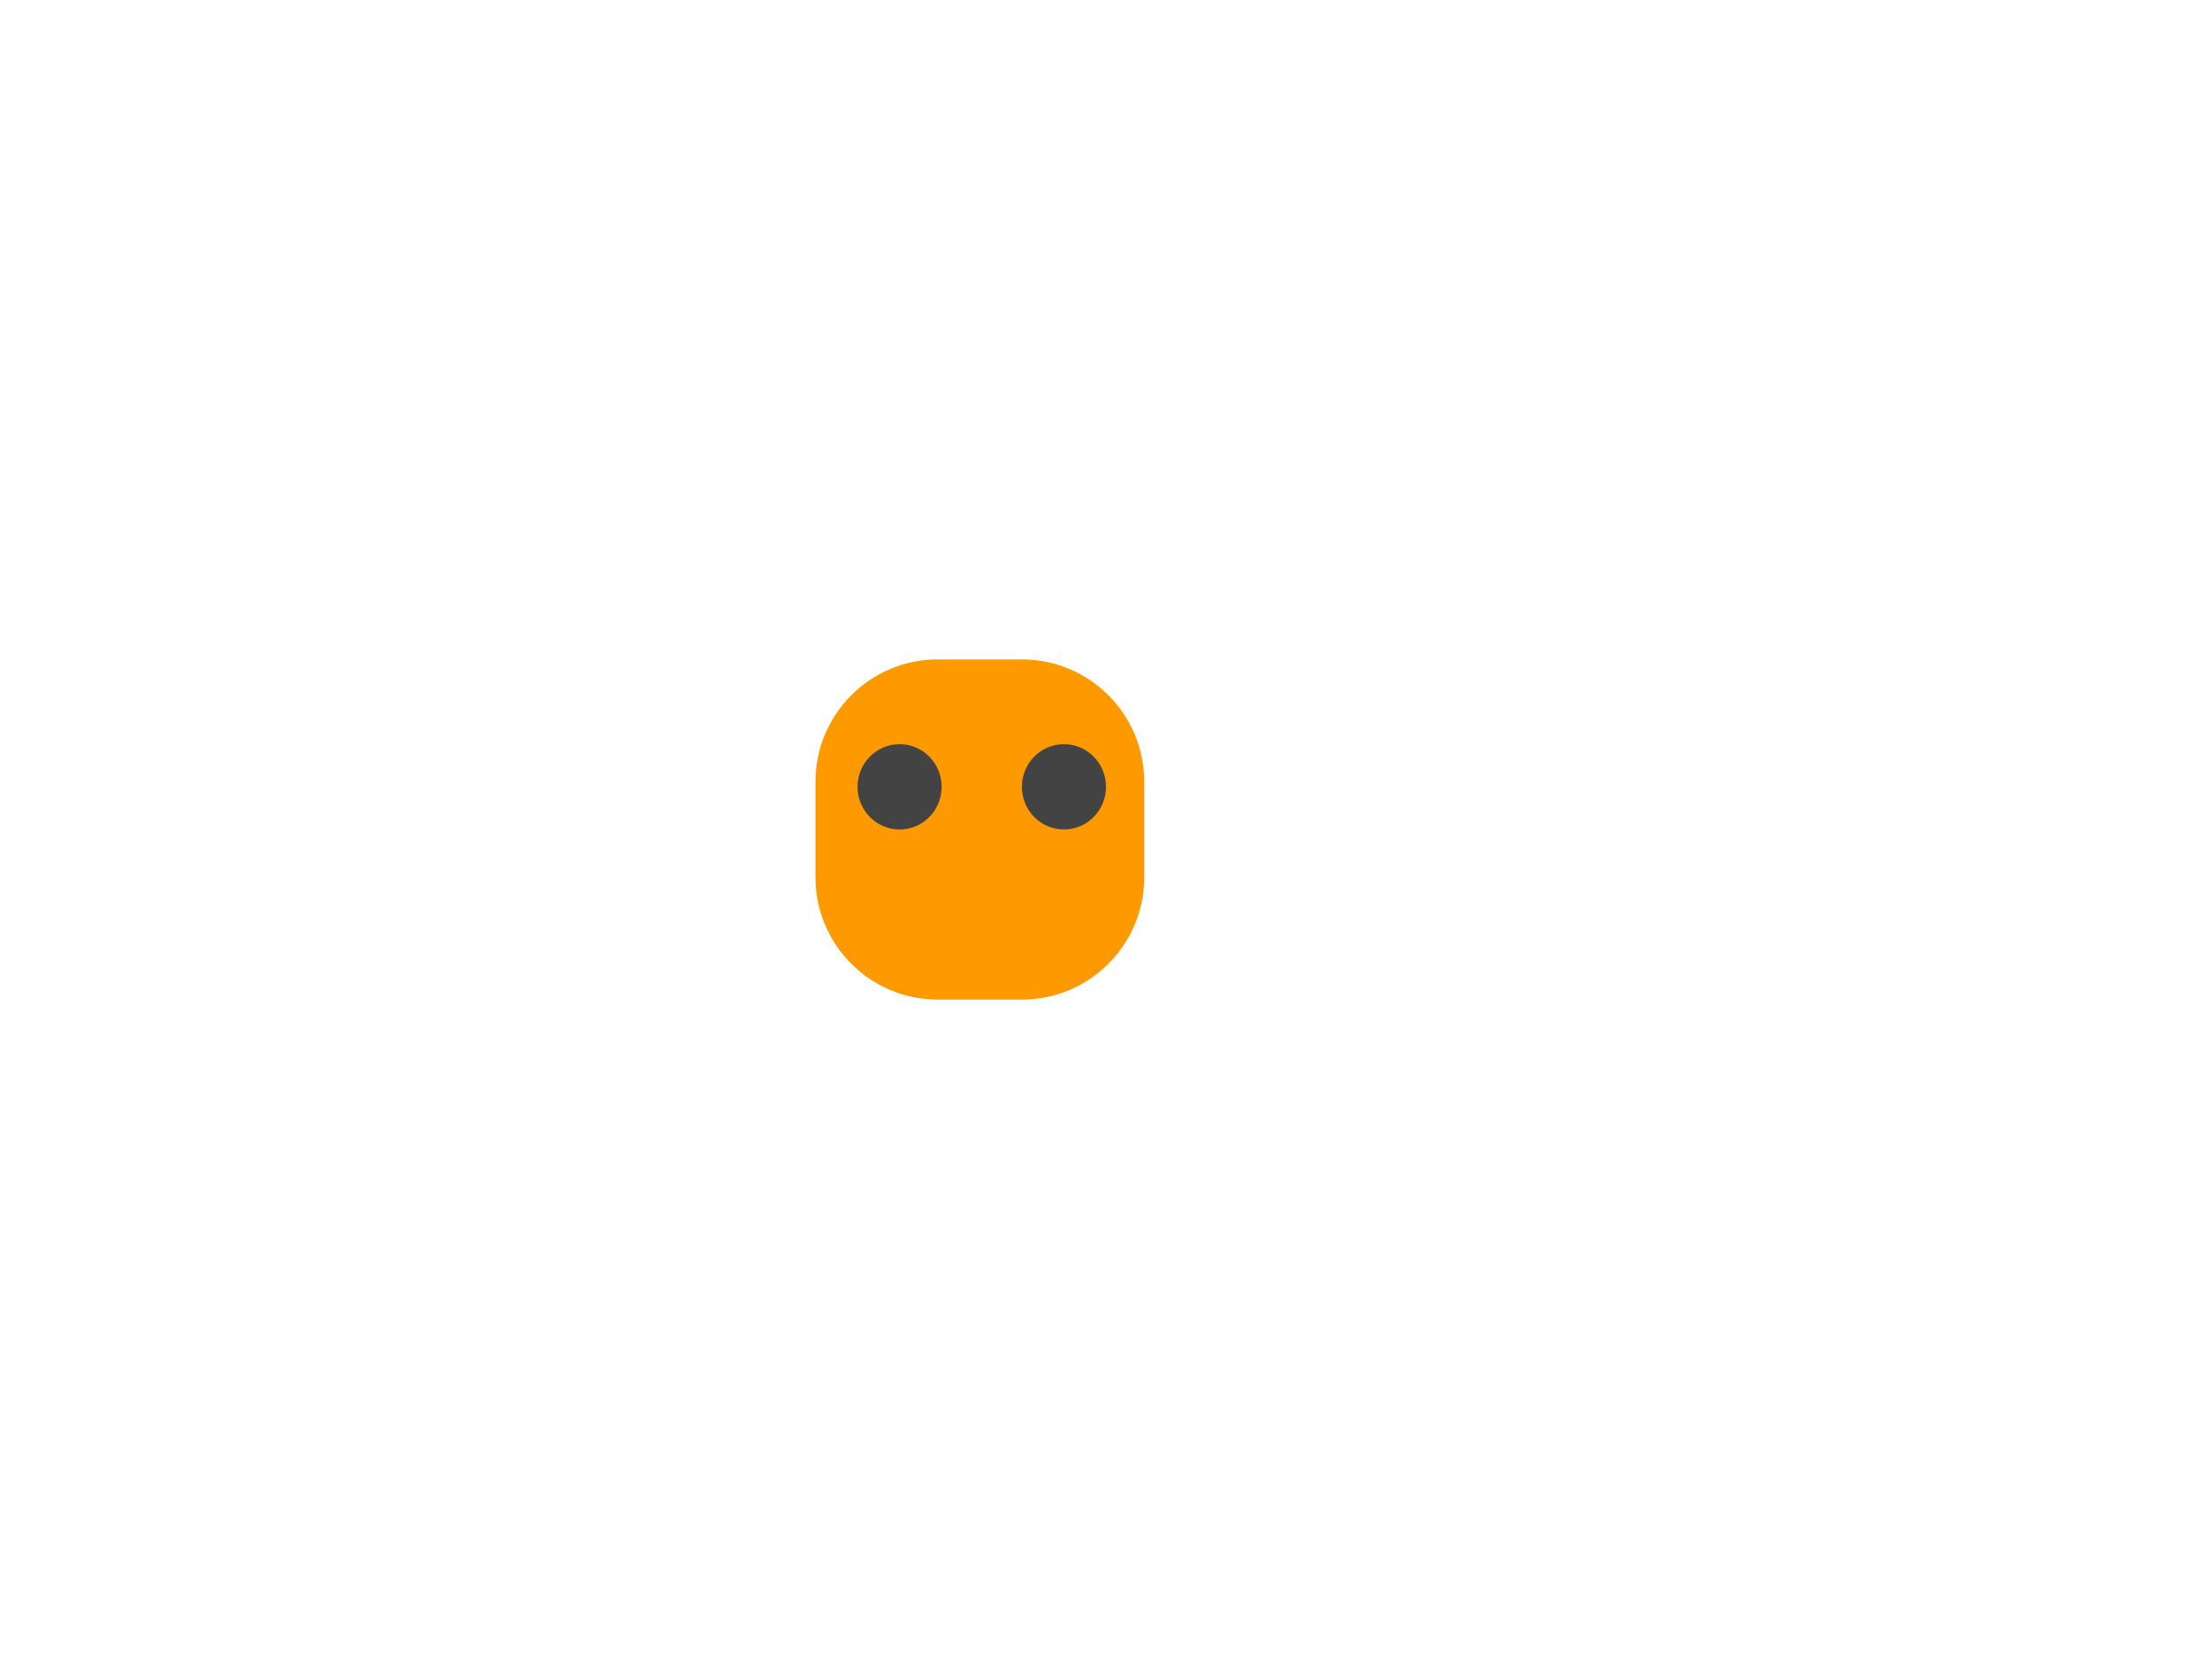 <svg version="1.1" viewBox="0.0 0.0 960.0 720.0" fill="none" stroke="none" stroke-linecap="square" stroke-miterlimit="10" xmlns:xlink="http://www.w3.org/1999/xlink" xmlns="http://www.w3.org/2000/svg"><clipPath id="p.0"><path d="m0 0l960.0 0l0 720.0l-960.0 0l0 -720.0z" clip-rule="nonzero"/></clipPath><g clip-path="url(#p.0)"><path fill="#000000" fill-opacity="0.0" d="m0 0l960.0 0l0 720.0l-960.0 0z" fill-rule="evenodd"/><path fill="#ff9900" d="m353.916 339.262l0 0c0 -29.32 23.769 -53.089 53.089 -53.089l36.5 0l0 0c14.08 0 27.583 5.593 37.539 15.549c9.956 9.956 15.549 23.459 15.549 37.539l0 41.476c0 29.32 -23.769 53.089 -53.089 53.089l-36.5 0c-29.32 0 -53.089 -23.769 -53.089 -53.089z" fill-rule="evenodd"/><path fill="#434343" d="m372.165 341.48l0 0c0 -10.228 8.172 -18.52 18.252 -18.52l0 0c4.841 0 9.483 1.951 12.906 5.424c3.423 3.473 5.346 8.184 5.346 13.095l0 0c0 10.228 -8.172 18.52 -18.252 18.52l0 0c-10.08 0 -18.252 -8.292 -18.252 -18.52z" fill-rule="evenodd"/><path fill="#434343" d="m443.496 341.48l0 0c0 -10.228 8.172 -18.52 18.252 -18.52l0 0c4.841 0 9.483 1.951 12.906 5.424c3.423 3.473 5.346 8.184 5.346 13.095l0 0c0 10.228 -8.172 18.52 -18.252 18.52l0 0c-10.08 0 -18.252 -8.292 -18.252 -18.52z" fill-rule="evenodd"/></g></svg>